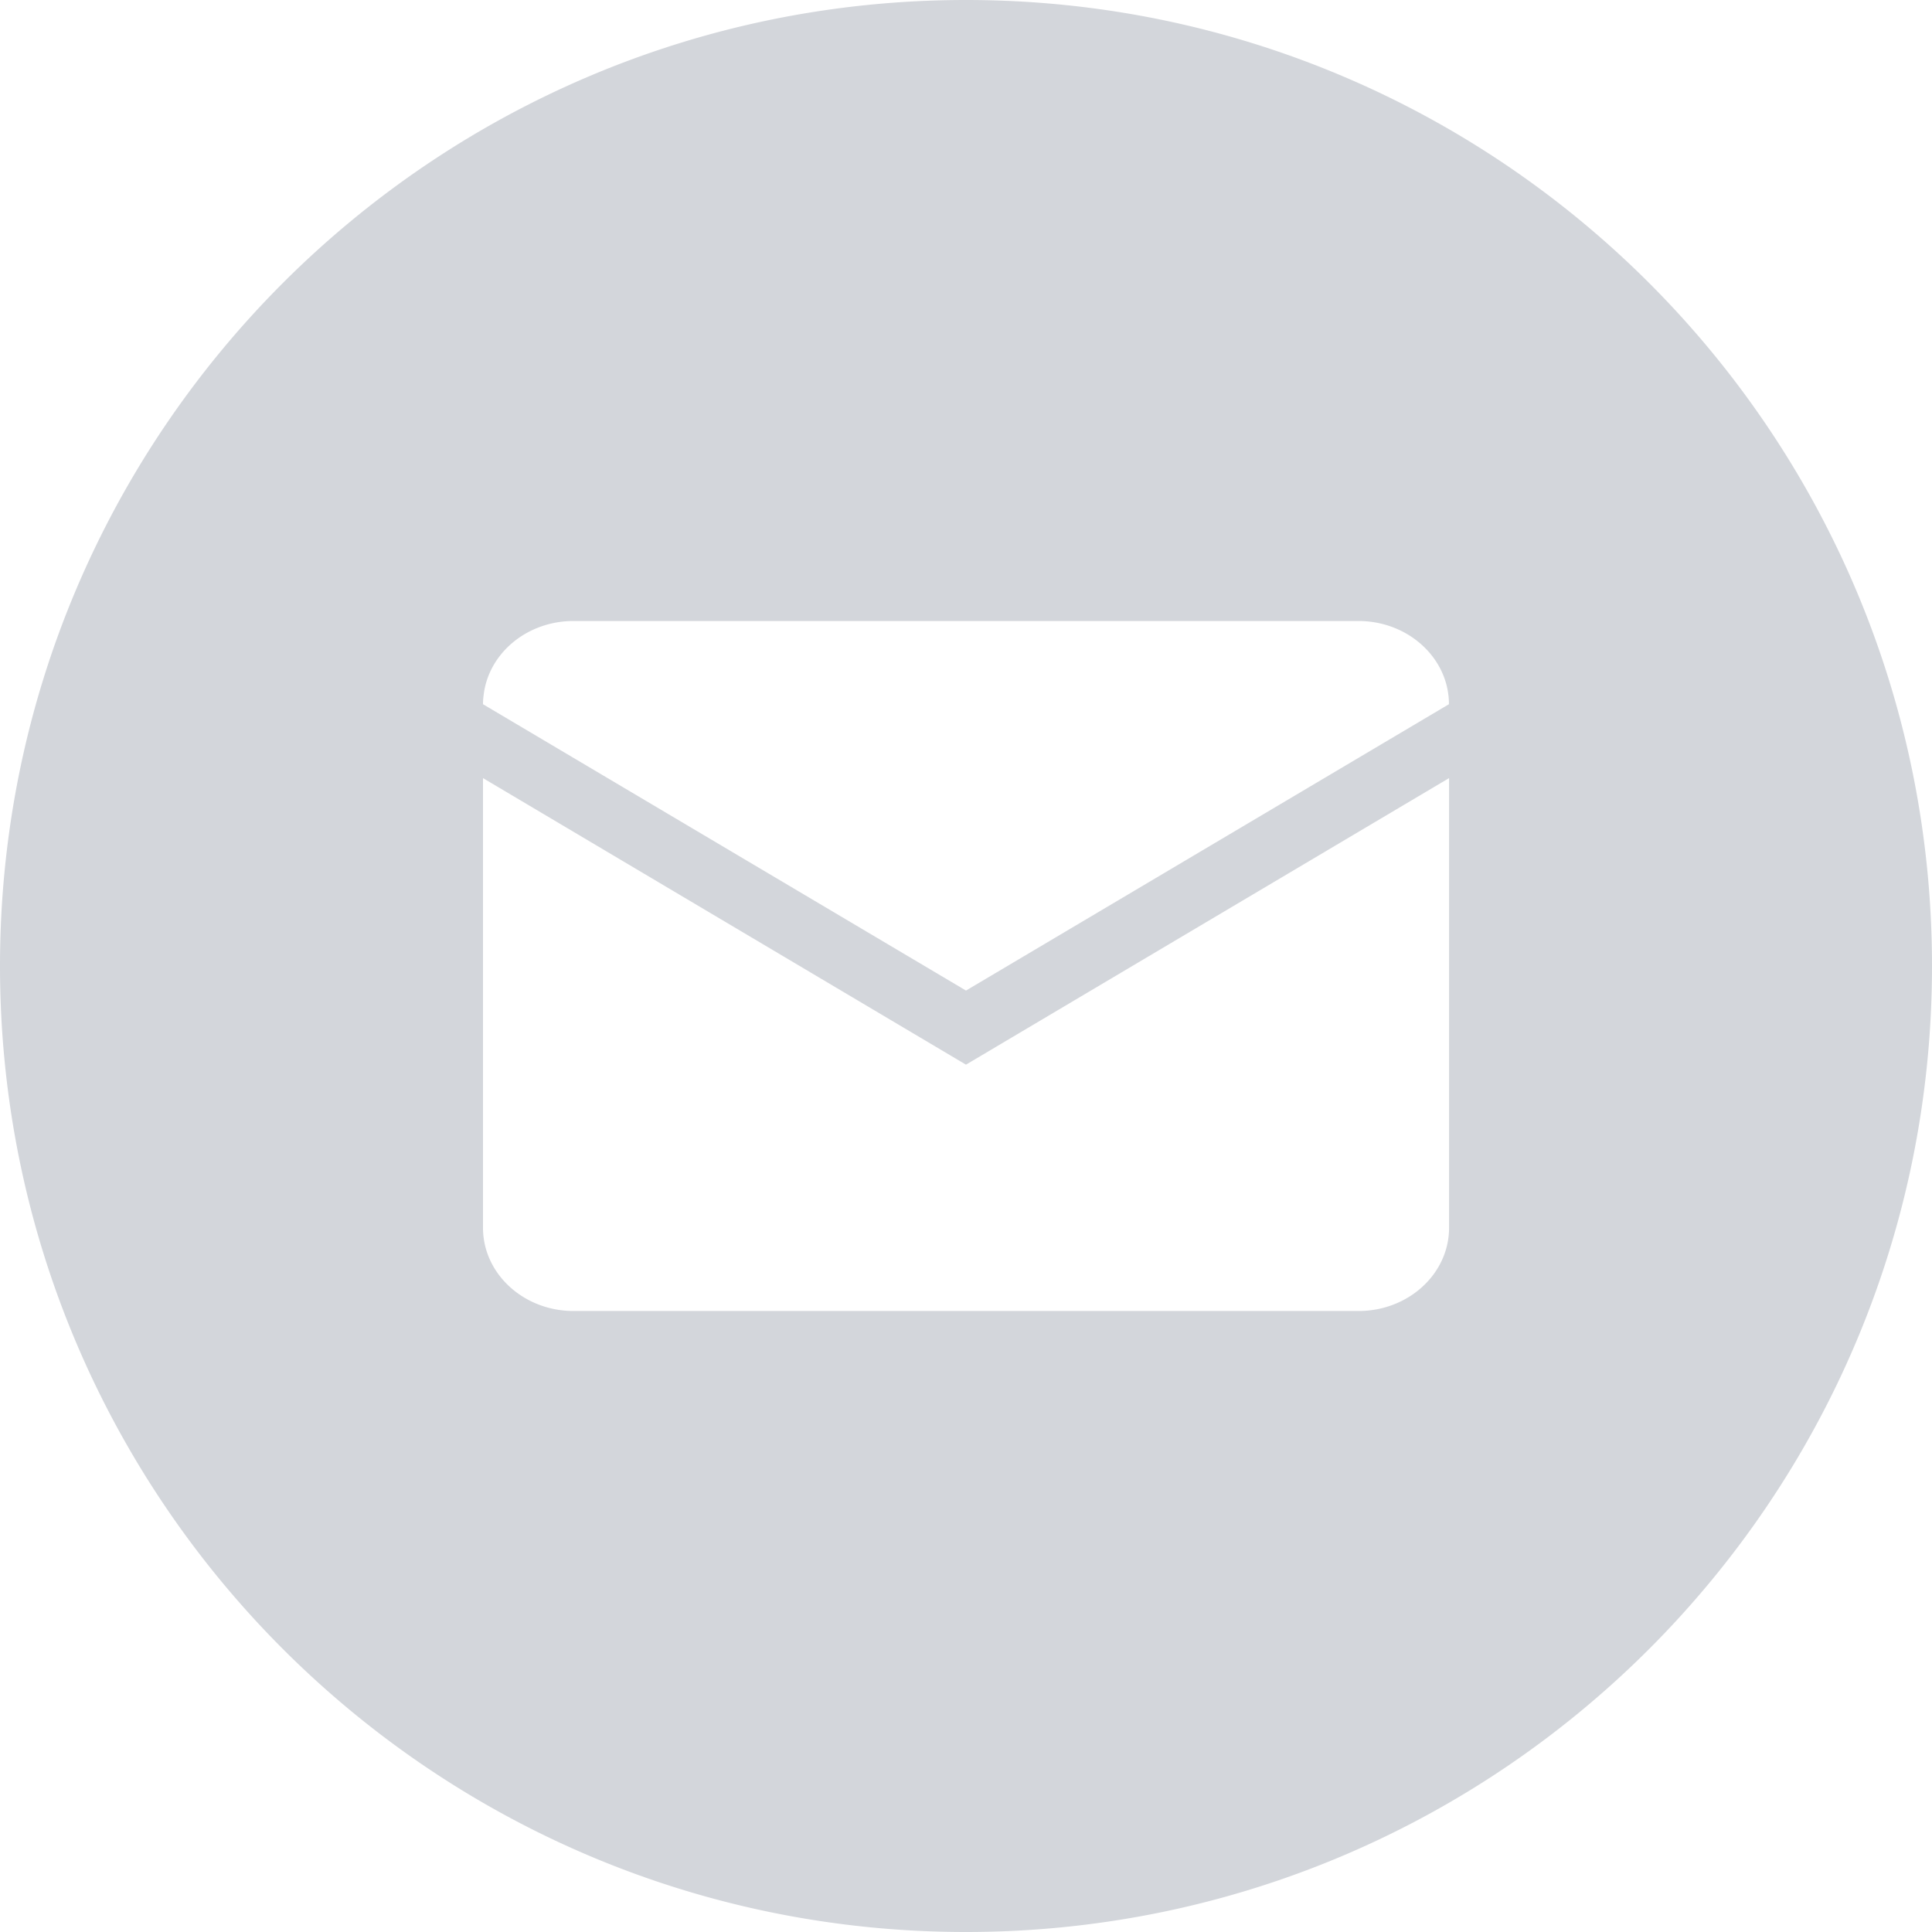 <?xml version="1.0" standalone="no"?><!DOCTYPE svg PUBLIC "-//W3C//DTD SVG 1.1//EN" "http://www.w3.org/Graphics/SVG/1.1/DTD/svg11.dtd"><svg t="1548342740637" class="icon" style="" viewBox="0 0 1024 1024" version="1.1" xmlns="http://www.w3.org/2000/svg" p-id="3935" xmlns:xlink="http://www.w3.org/1999/xlink" width="200" height="200"><defs><style type="text/css">* { user-select: text !important; }
</style></defs><path d="M512 1024C229.23 1024 0 794.77 0 512S229.23 0 512 0s512 229.23 512 512-229.23 512-512 512z m0-459.703l-256-151.881v238.336C256 675.109 277.541 694.857 304.018 694.857h416.037c26.478 0 47.982-19.749 47.982-44.105v-238.336l-256 151.845zM303.982 329.143c-24.759 0-45.129 17.225-47.653 39.351a35.365 35.365 0 0 0-0.329 4.754l256 151.771 255.963-151.771c0-1.682-0.073-3.328-0.293-4.937C765.001 346.295 744.631 329.143 720.018 329.143H303.982z" p-id="3936" fill="#d3d6db"></path></svg>
